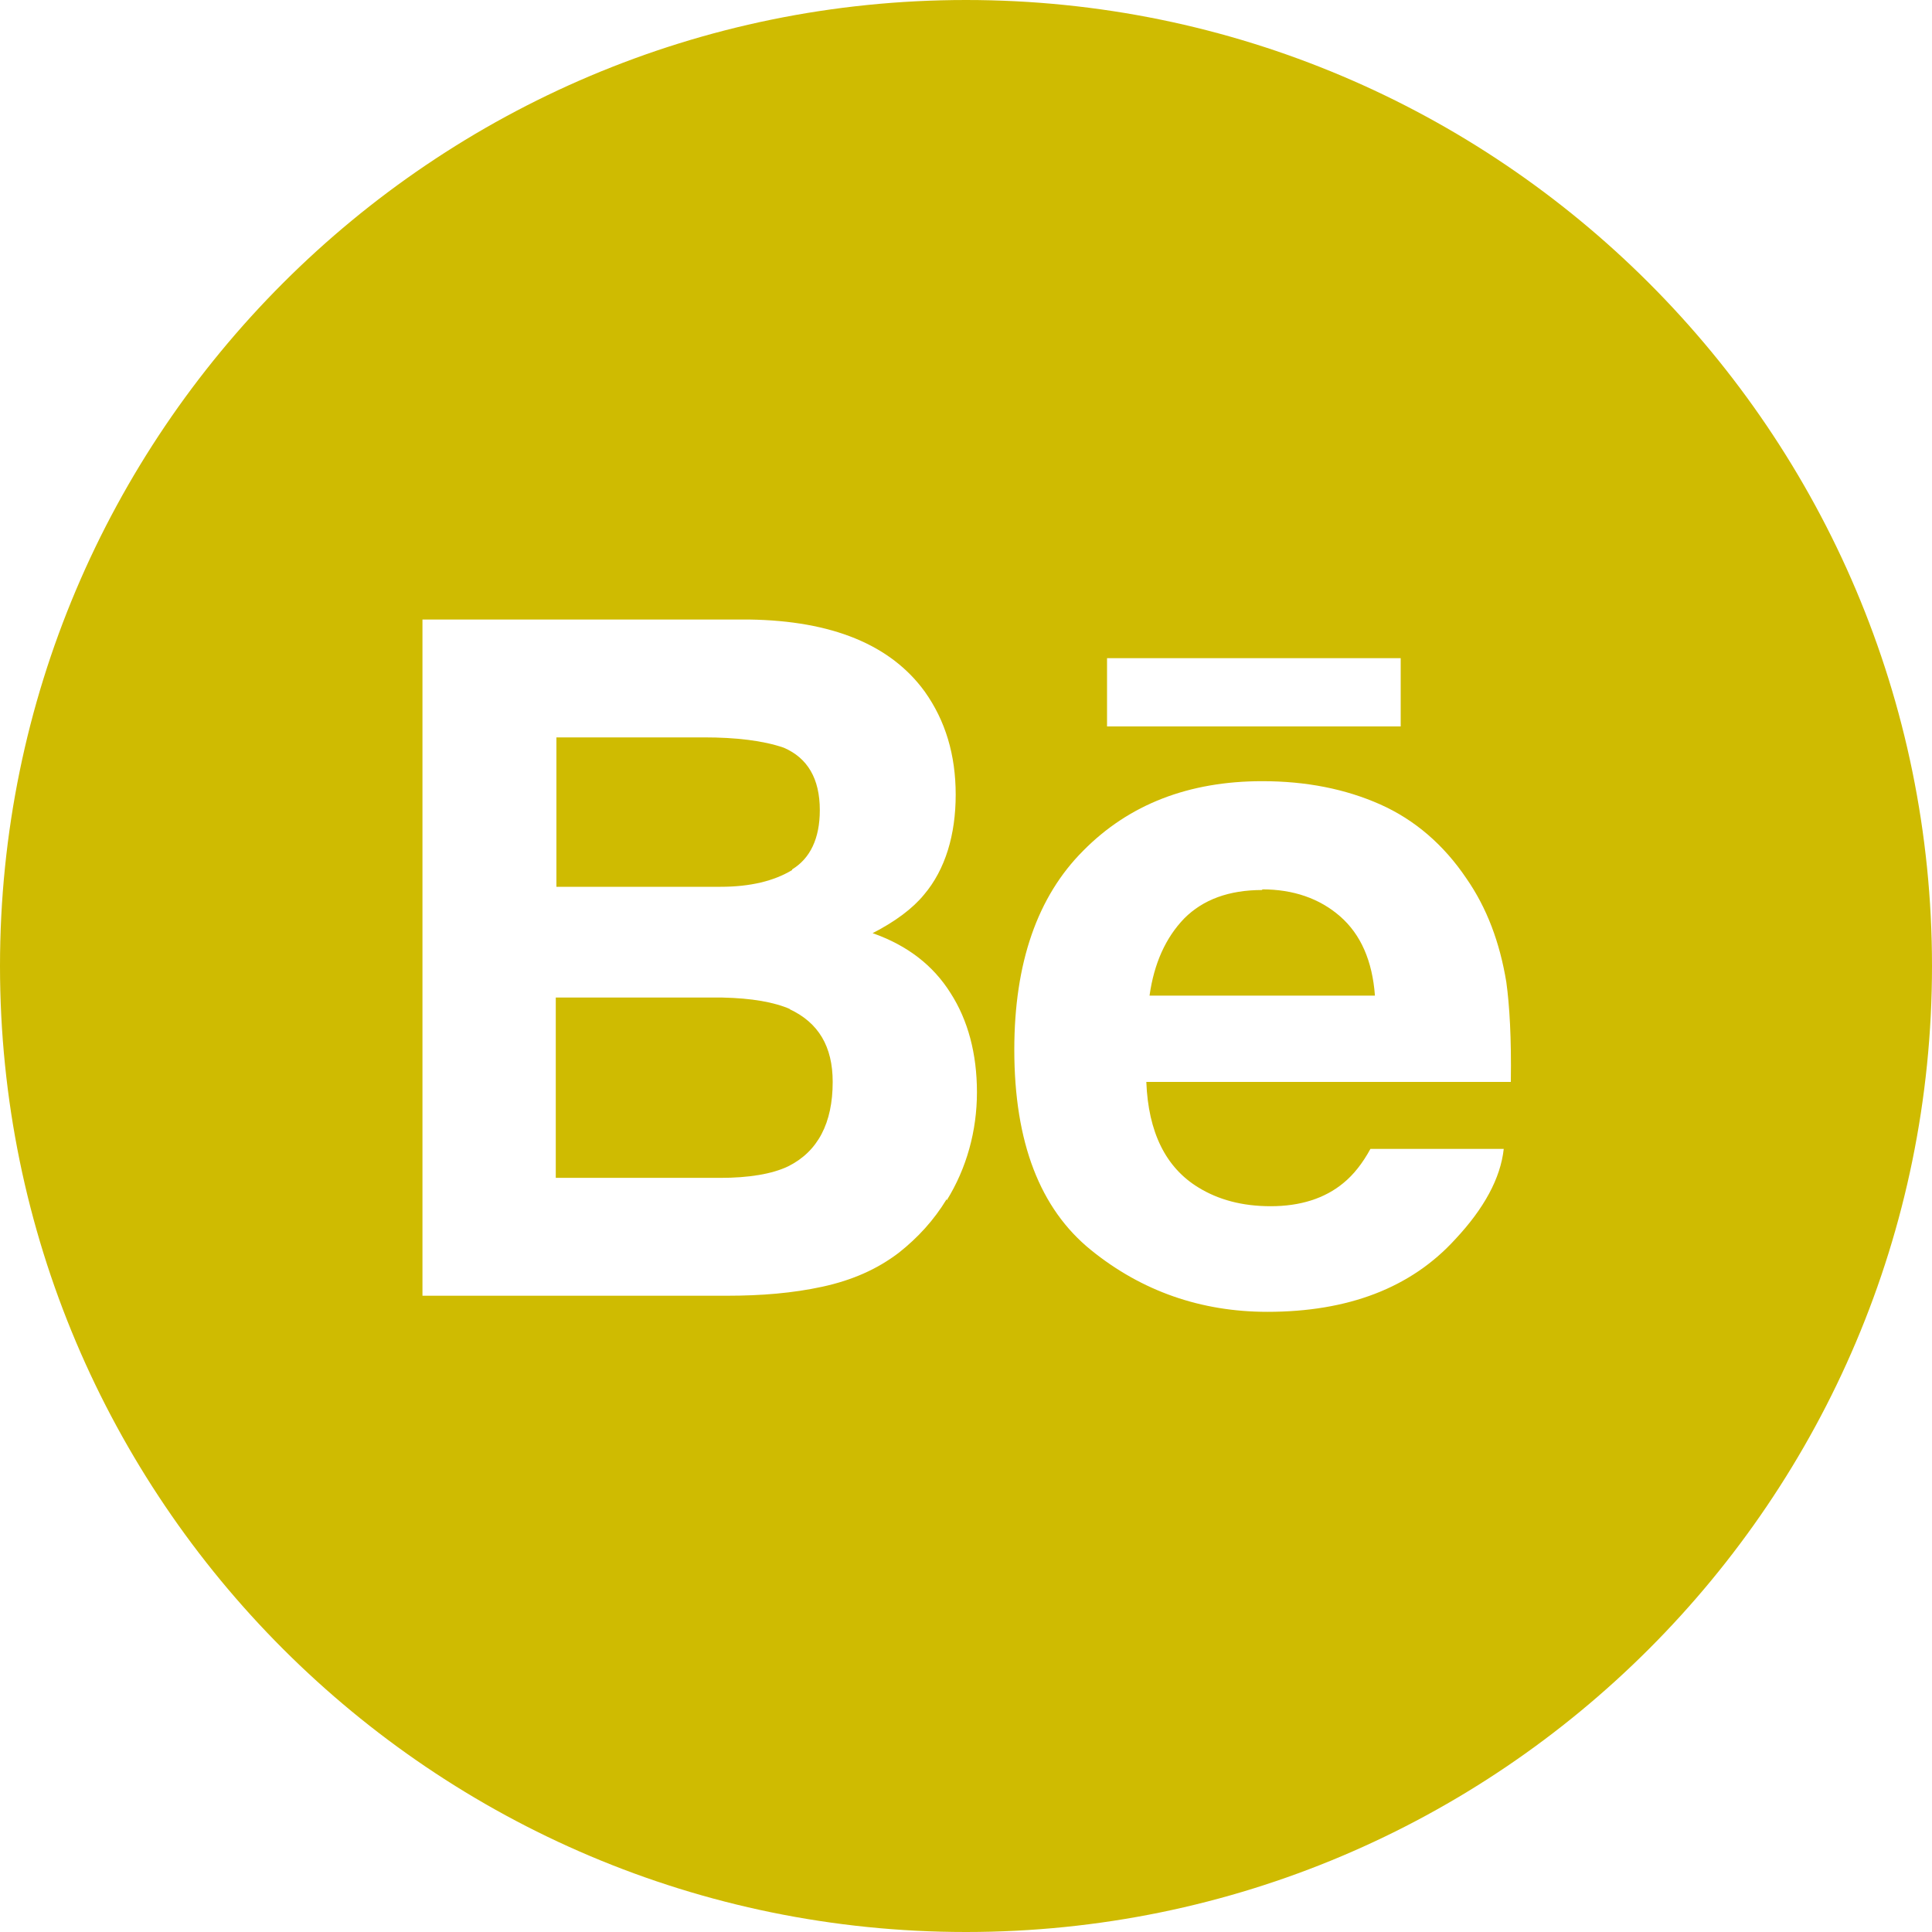 <?xml version="1.0" encoding="UTF-8"?><svg id="Layer_2" xmlns="http://www.w3.org/2000/svg" viewBox="0 0 30 30"><g id="Layer_1-2"><path d="m12.27,15.67c-.25-.11-.6-.17-1.05-.18h-2.59v2.8h2.55c.45,0,.81-.06,1.06-.18.46-.23.69-.67.69-1.31,0-.55-.22-.92-.67-1.13Z" style="fill:#cfbb01;"/><path d="m19.6,13.82c-.52,0-.92.15-1.21.44-.29.3-.47.7-.54,1.2h3.5c-.04-.54-.22-.95-.54-1.23-.32-.28-.73-.42-1.21-.42Z" style="fill:#cfbb01;"/><path d="m15,0h0C6.72,0,0,6.72,0,15h0c0,8.28,6.72,15,15,15h0c8.28,0,15-6.72,15-15h0C30,6.72,23.28,0,15,0Zm2.19,10.22h4.56v1.06h-4.56v-1.06Zm-2.49,8.4c-.2.33-.45.6-.74.83-.34.26-.73.43-1.19.53-.46.1-.95.14-1.48.14h-4.73v-10.5h5.08c1.28.02,2.19.39,2.72,1.12.32.45.48.98.48,1.6s-.16,1.16-.49,1.55c-.18.22-.45.42-.8.6.54.19.94.5,1.21.93.27.42.41.94.41,1.54s-.16,1.18-.47,1.68Zm8.76-1.82h-5.66c.03.78.3,1.33.81,1.64.31.19.68.29,1.12.29.46,0,.84-.12,1.13-.36.16-.13.3-.31.42-.53h2.07c-.05.46-.31.93-.75,1.4-.69.76-1.67,1.13-2.92,1.13-1.03,0-1.95-.32-2.74-.96-.79-.64-1.19-1.67-1.19-3.11,0-1.35.36-2.38,1.07-3.09.71-.72,1.64-1.08,2.78-1.08.68,0,1.29.12,1.83.36.54.24.99.63,1.34,1.15.32.46.52,1,.62,1.61.05.36.08.87.07,1.54Z" style="fill:#cfbb01;"/><path d="m12.3,13.5c.28-.17.43-.48.43-.92,0-.49-.19-.81-.56-.97-.32-.11-.74-.16-1.24-.16h-2.29v2.32h2.55c.46,0,.83-.09,1.11-.26Z" style="fill:#cfbb01;"/></g></svg>